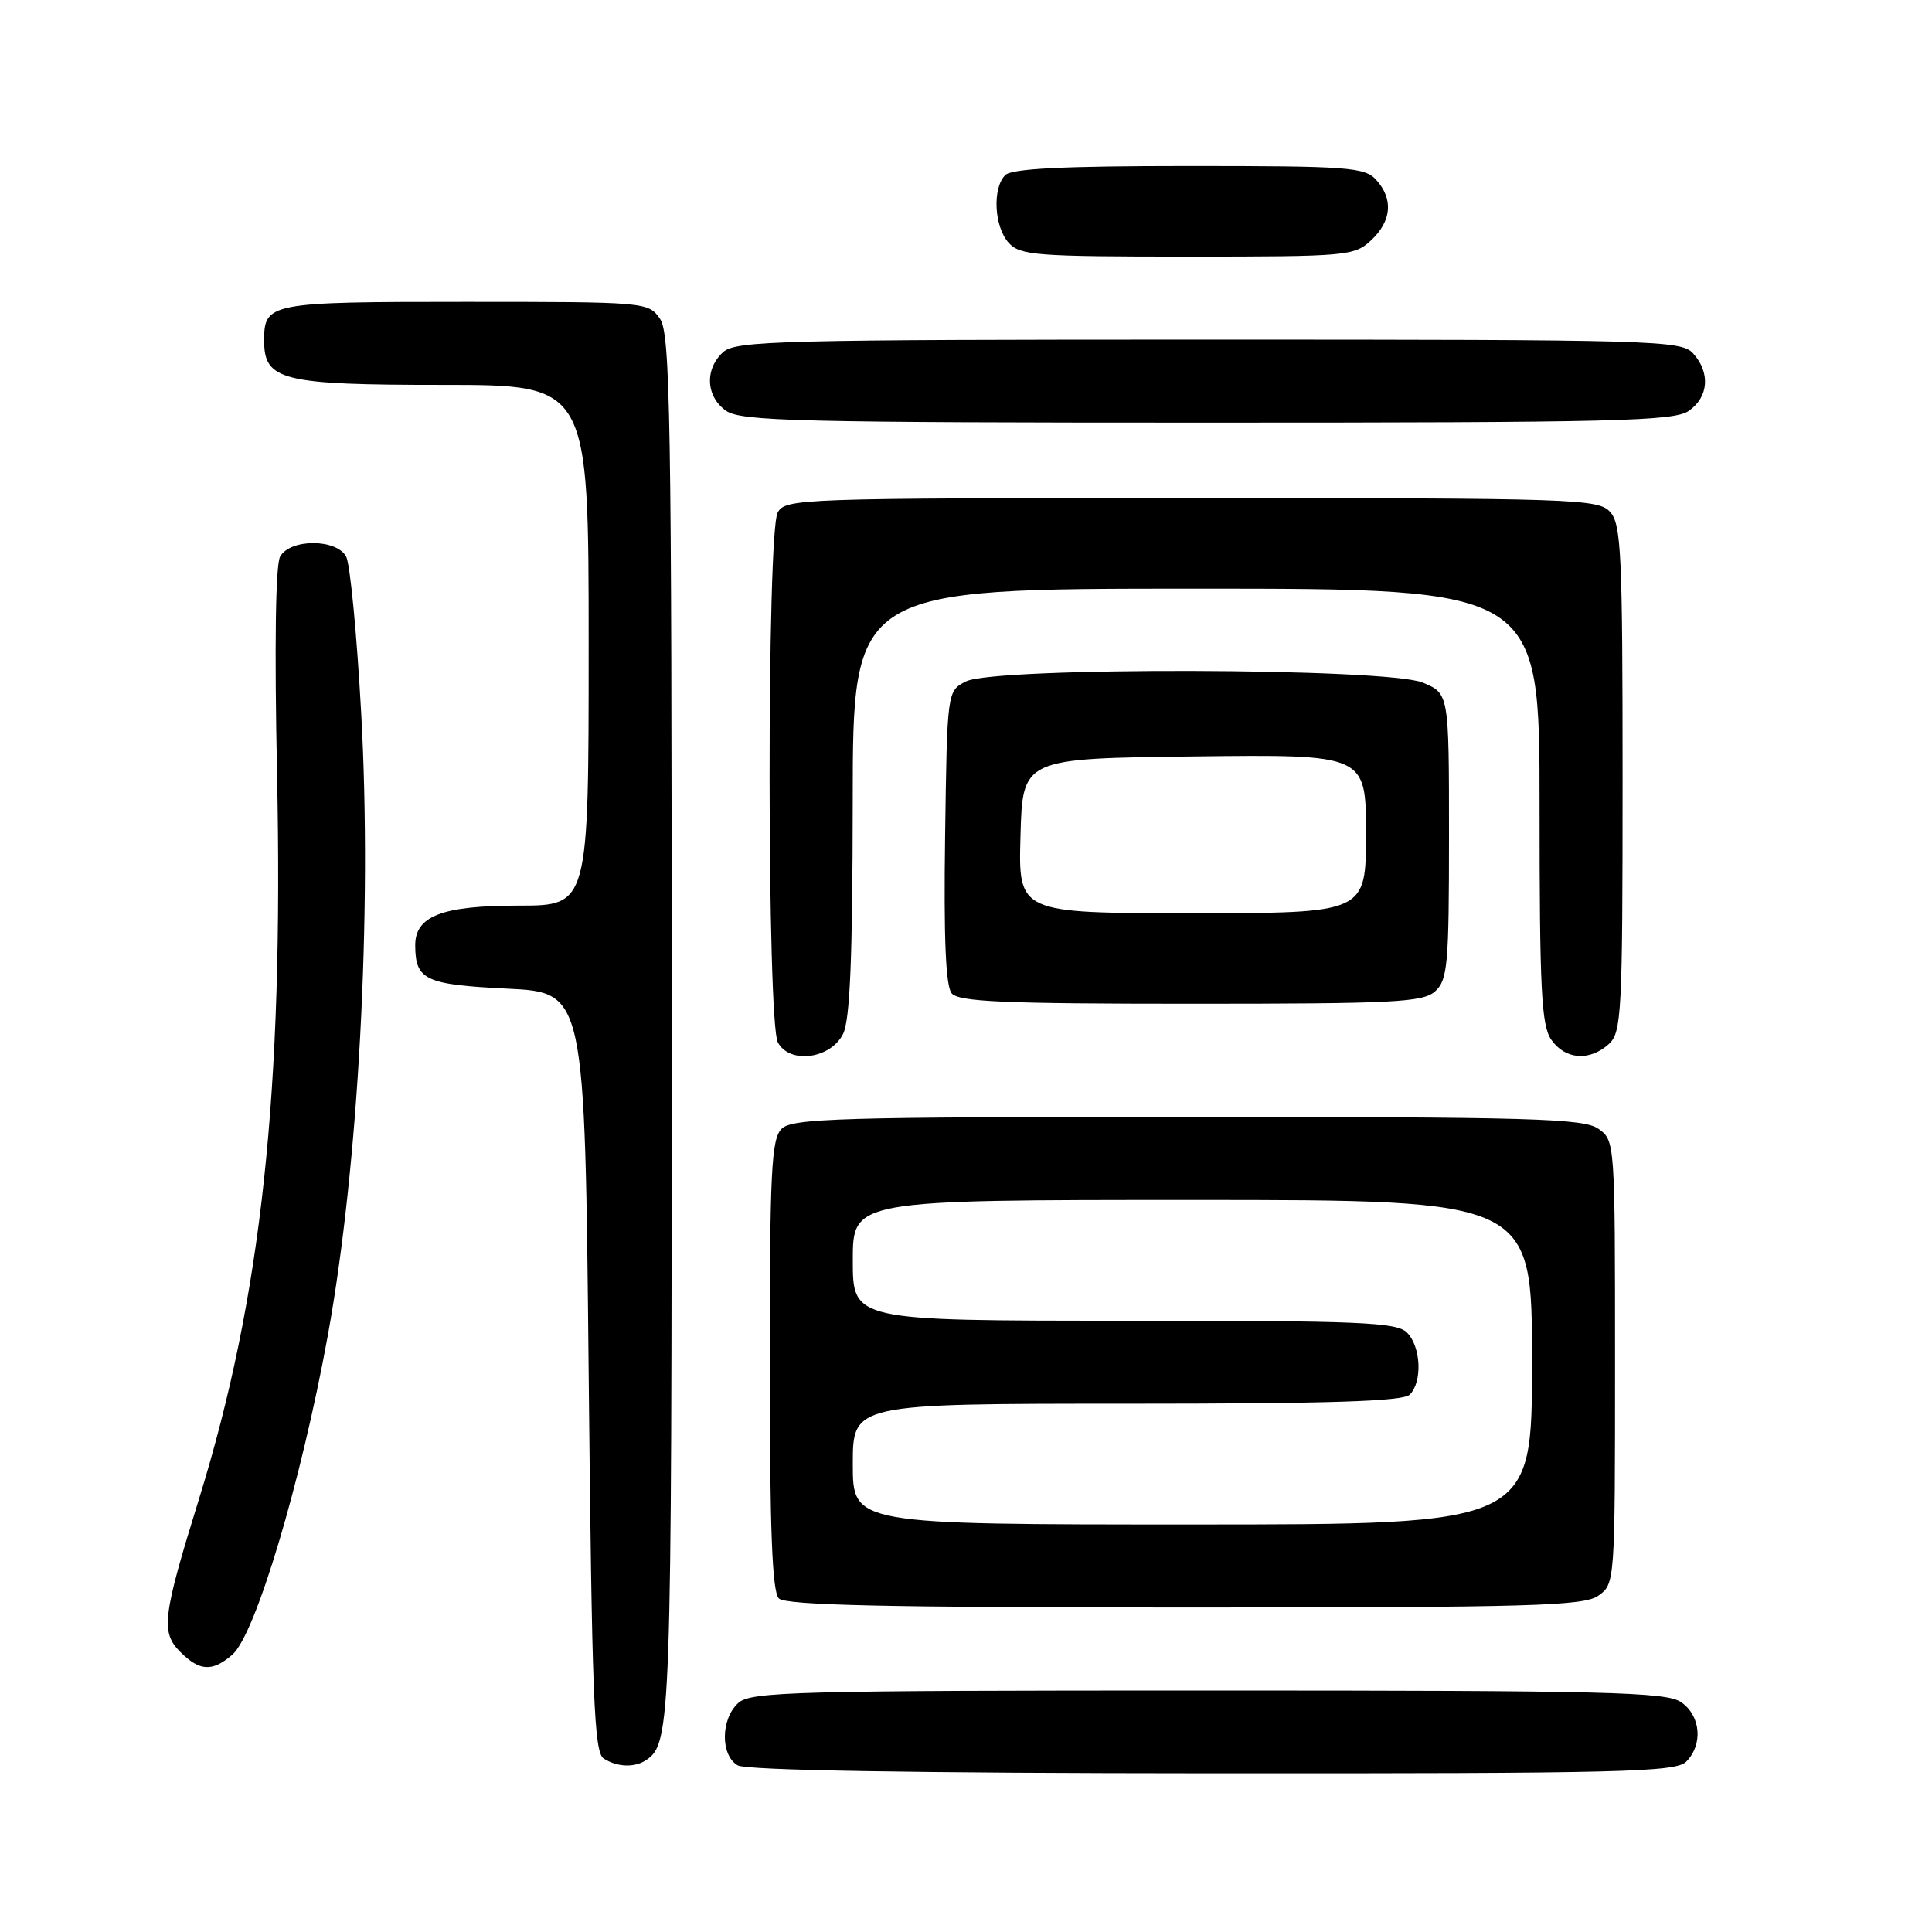 <?xml version="1.0" encoding="UTF-8" standalone="no"?>
<!DOCTYPE svg PUBLIC "-//W3C//DTD SVG 1.1//EN" "http://www.w3.org/Graphics/SVG/1.1/DTD/svg11.dtd" >
<svg xmlns="http://www.w3.org/2000/svg" xmlns:xlink="http://www.w3.org/1999/xlink" version="1.1" viewBox="0 0 256 256">
 <g >
 <path fill="currentColor"
d=" M 223.43 233.43 C 225.68 231.17 225.37 227.37 222.78 225.56 C 220.83 224.19 213.20 224.00 160.11 224.00 C 105.26 224.00 99.49 224.15 97.83 225.65 C 95.49 227.77 95.45 232.58 97.75 233.92 C 98.89 234.58 120.99 234.95 160.68 234.97 C 214.99 235.00 222.03 234.82 223.43 233.43 Z  M 85.60 233.23 C 88.92 231.02 89.00 228.65 89.00 136.29 C 89.00 54.78 88.82 44.19 87.44 42.22 C 85.91 40.03 85.56 40.00 61.64 40.00 C 35.61 40.00 35.00 40.12 35.00 45.14 C 35.00 50.42 37.36 51.00 58.72 51.00 C 78.00 51.00 78.00 51.00 78.00 85.50 C 78.00 120.00 78.00 120.00 68.72 120.00 C 58.54 120.00 54.99 121.38 55.02 125.31 C 55.05 129.86 56.36 130.47 67.21 131.00 C 77.50 131.50 77.50 131.50 78.00 181.79 C 78.43 225.03 78.71 232.21 80.00 233.02 C 81.79 234.16 84.09 234.24 85.60 233.23 Z  M 30.79 219.25 C 33.85 216.59 39.90 196.38 43.43 177.00 C 47.51 154.57 49.33 120.88 47.86 94.51 C 47.29 84.06 46.39 74.73 45.87 73.76 C 44.59 71.37 38.46 71.36 37.12 73.75 C 36.51 74.83 36.36 85.67 36.71 102.50 C 37.59 144.63 34.67 171.82 26.36 198.65 C 21.52 214.25 21.28 216.28 23.90 218.90 C 26.46 221.46 28.15 221.54 30.79 219.25 Z  M 211.78 211.44 C 213.99 209.89 214.00 209.73 214.00 180.50 C 214.00 151.27 213.99 151.11 211.78 149.56 C 209.83 148.20 202.98 148.00 157.35 148.00 C 111.22 148.00 104.96 148.18 103.57 149.57 C 102.21 150.93 102.00 155.18 102.00 180.87 C 102.00 202.66 102.32 210.92 103.20 211.80 C 104.10 212.70 117.42 213.00 156.98 213.00 C 202.95 213.00 209.83 212.80 211.78 211.44 Z  M 111.71 137.00 C 112.63 135.17 112.97 126.93 112.99 106.25 C 113.00 78.00 113.00 78.00 158.50 78.00 C 204.00 78.00 204.00 78.00 204.00 106.78 C 204.00 131.20 204.24 135.89 205.56 137.78 C 207.40 140.41 210.62 140.65 213.17 138.35 C 214.87 136.80 215.00 134.37 215.00 103.17 C 215.00 73.39 214.82 69.45 213.35 67.83 C 211.78 66.10 208.74 66.00 157.88 66.00 C 105.70 66.00 104.04 66.06 103.04 67.93 C 101.60 70.62 101.63 135.44 103.07 138.12 C 104.62 141.03 110.04 140.33 111.71 137.00 Z  M 190.17 131.35 C 191.82 129.85 192.00 127.83 192.00 110.79 C 192.00 91.90 192.00 91.90 188.53 90.45 C 183.83 88.48 131.84 88.35 128.00 90.29 C 125.50 91.56 125.50 91.56 125.23 110.90 C 125.04 124.32 125.31 130.66 126.10 131.62 C 127.03 132.74 133.05 133.00 157.79 133.00 C 184.82 133.00 188.55 132.81 190.17 131.35 Z  M 223.78 54.44 C 226.41 52.60 226.65 49.38 224.35 46.83 C 222.78 45.09 219.47 45.00 160.17 45.00 C 103.41 45.00 97.49 45.15 95.83 46.65 C 93.34 48.91 93.53 52.56 96.22 54.44 C 98.18 55.81 105.91 56.00 160.00 56.00 C 214.09 56.00 221.82 55.81 223.78 54.44 Z  M 181.69 31.83 C 184.41 29.27 184.65 26.37 182.35 23.83 C 180.83 22.16 178.70 22.00 157.55 22.00 C 140.88 22.00 134.06 22.34 133.20 23.20 C 131.47 24.93 131.73 30.04 133.65 32.17 C 135.16 33.84 137.27 34.00 157.34 34.00 C 178.58 34.00 179.45 33.92 181.69 31.83 Z  M 113.00 194.00 C 113.00 186.00 113.00 186.00 149.30 186.00 C 176.20 186.00 185.91 185.69 186.80 184.80 C 188.50 183.10 188.29 178.43 186.43 176.57 C 185.06 175.20 180.26 175.00 148.93 175.00 C 113.00 175.00 113.00 175.00 113.00 167.00 C 113.00 159.00 113.00 159.00 158.00 159.00 C 203.00 159.00 203.00 159.00 203.00 180.50 C 203.00 202.00 203.00 202.00 158.00 202.00 C 113.00 202.00 113.00 202.00 113.00 194.00 Z  M 135.22 110.75 C 135.50 100.50 135.50 100.50 158.25 100.23 C 181.00 99.96 181.00 99.96 181.00 110.48 C 181.00 121.00 181.00 121.00 157.97 121.00 C 134.93 121.00 134.93 121.00 135.22 110.75 Z "/>
</g>
</svg>